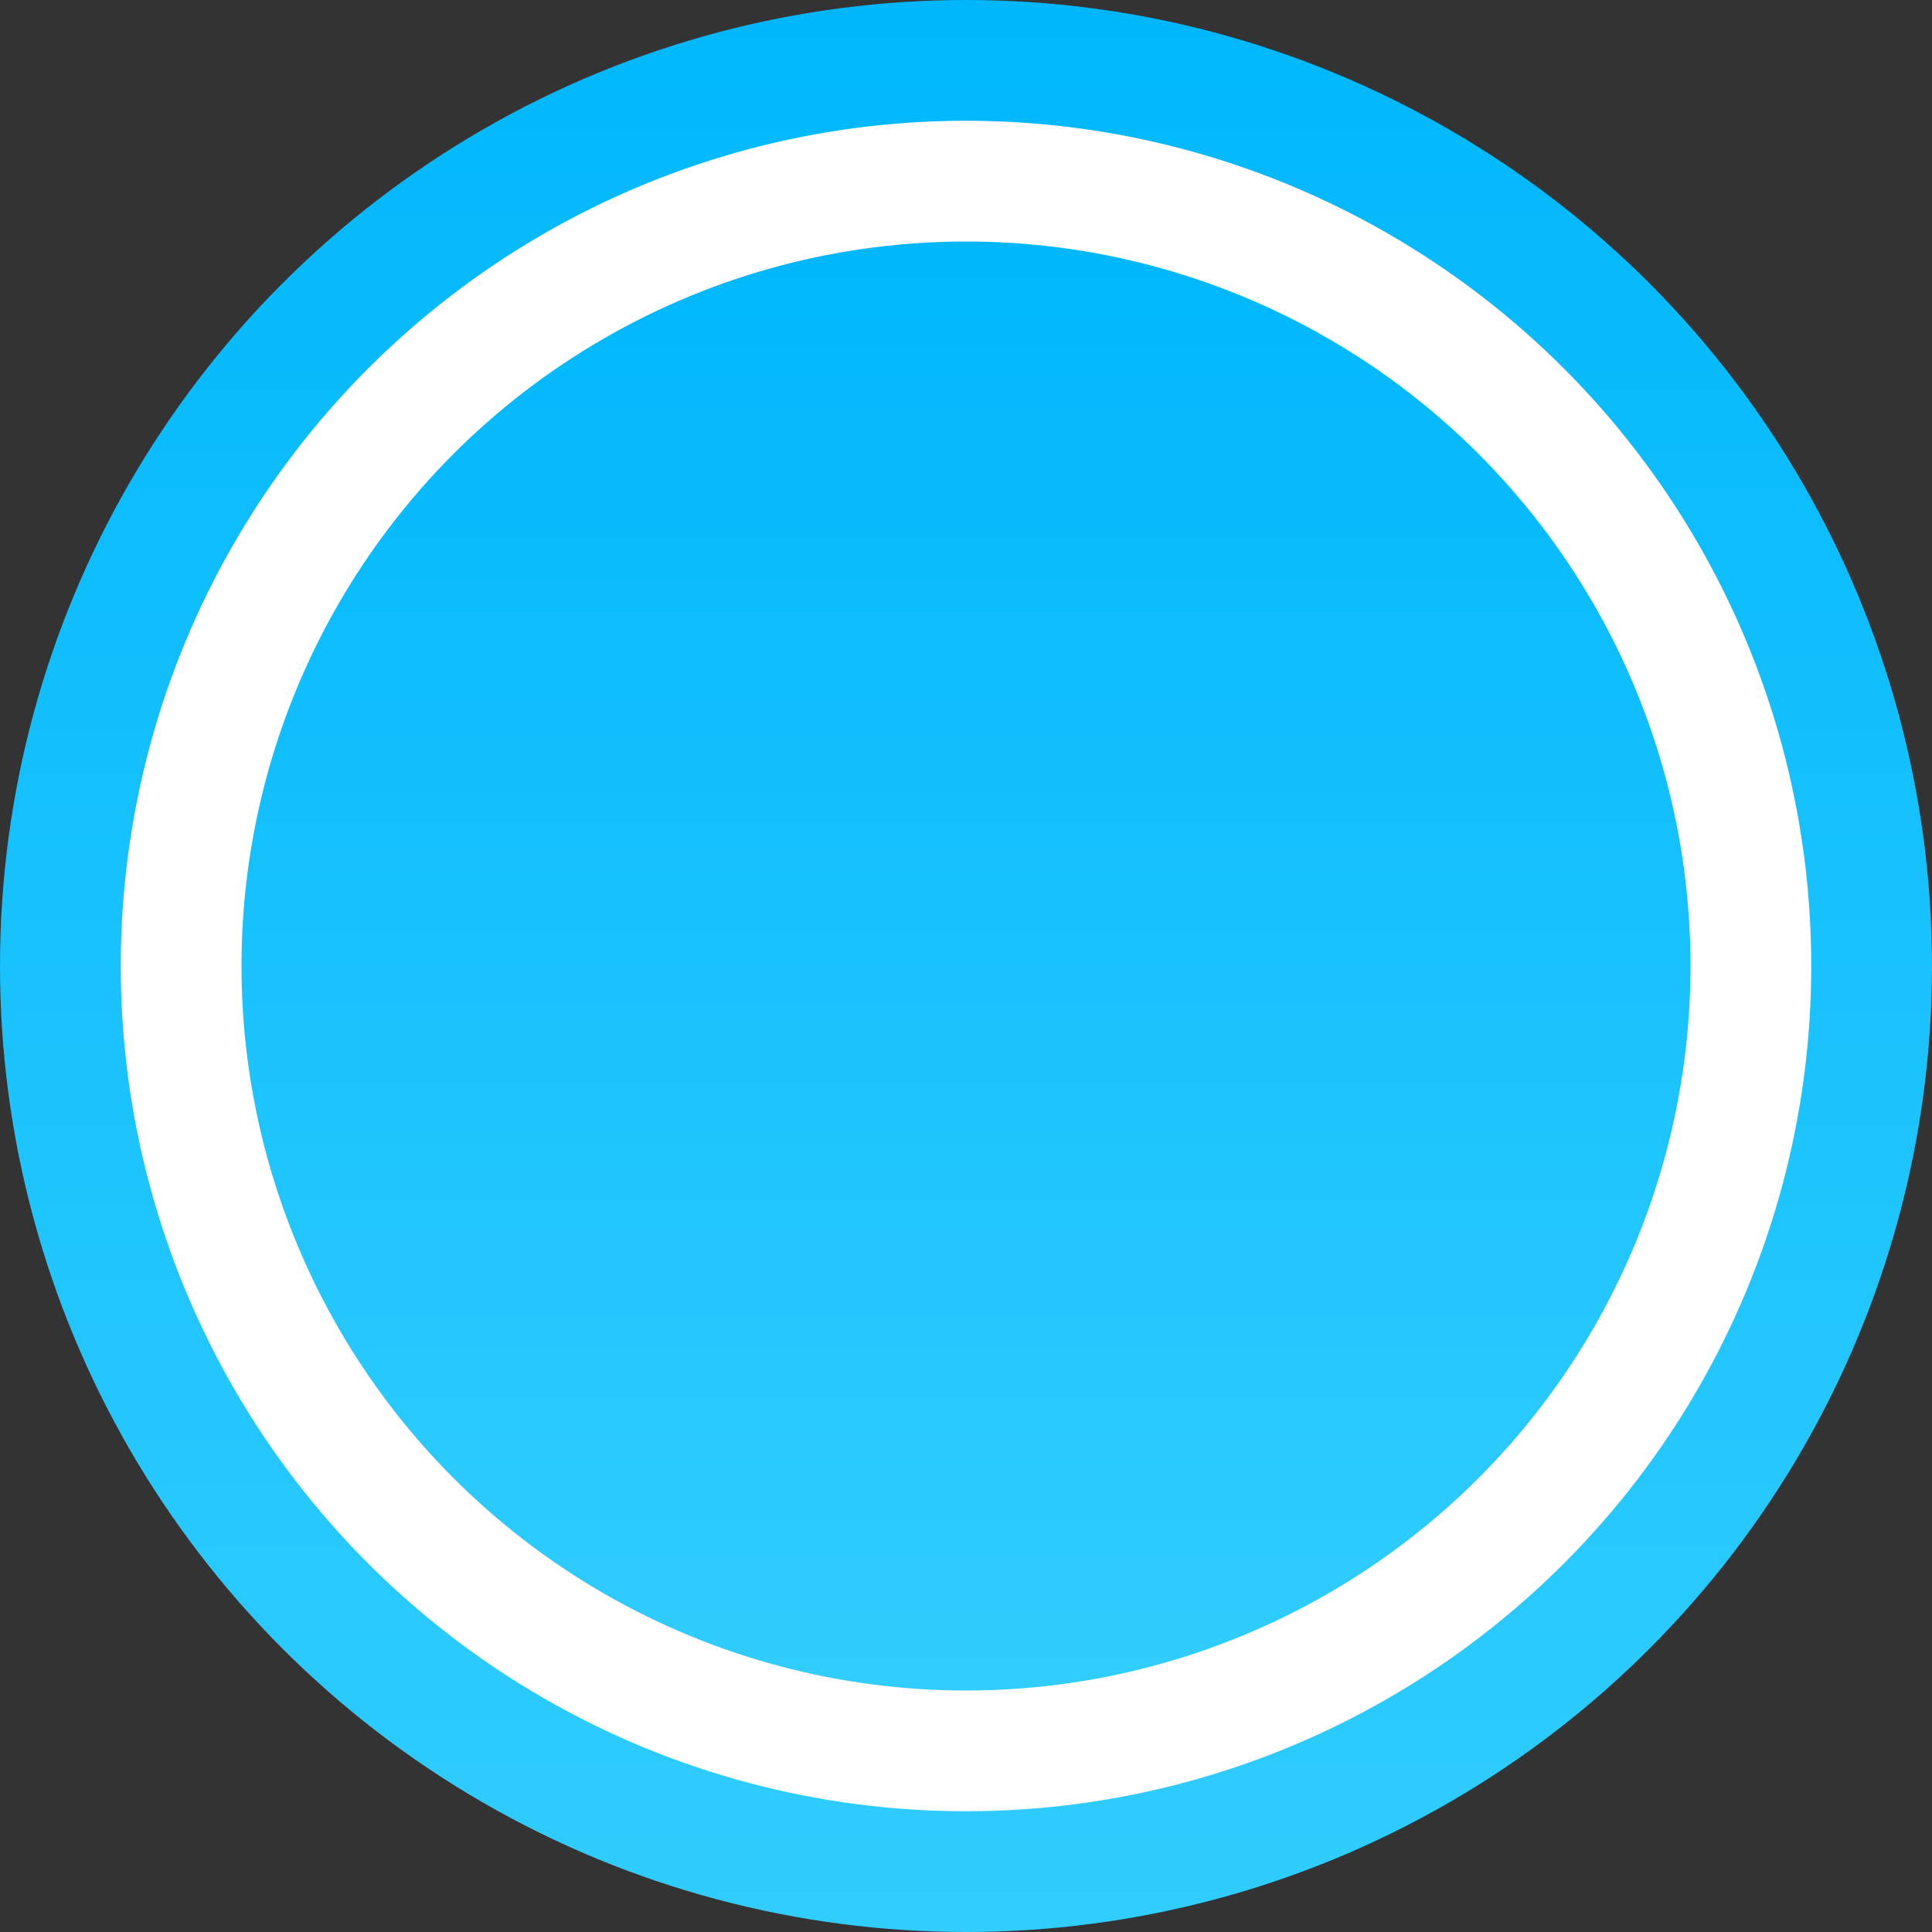 <svg xmlns="http://www.w3.org/2000/svg" xmlns:xlink="http://www.w3.org/1999/xlink" width="24" height="24" viewBox="0 0 24 24"><rect x="0" y="0" width="24" height="24" fill="#333333" stroke="none"/><defs><linearGradient id="a" x1="0.5" x2="0.5" y2="1" gradientUnits="objectBoundingBox"><stop offset="0" stop-color="#00b7fc"/><stop offset="1" stop-color="#31cdfe"/></linearGradient></defs><circle cx="12" cy="12" r="12" fill="url(#a)"/><g transform="translate(3 3)" stroke="#fff" stroke-width="1.5" fill="url(#a)"><circle cx="9" cy="9" r="9" stroke="none"/><circle cx="9" cy="9" r="9.75" fill="none"/></g></svg>
